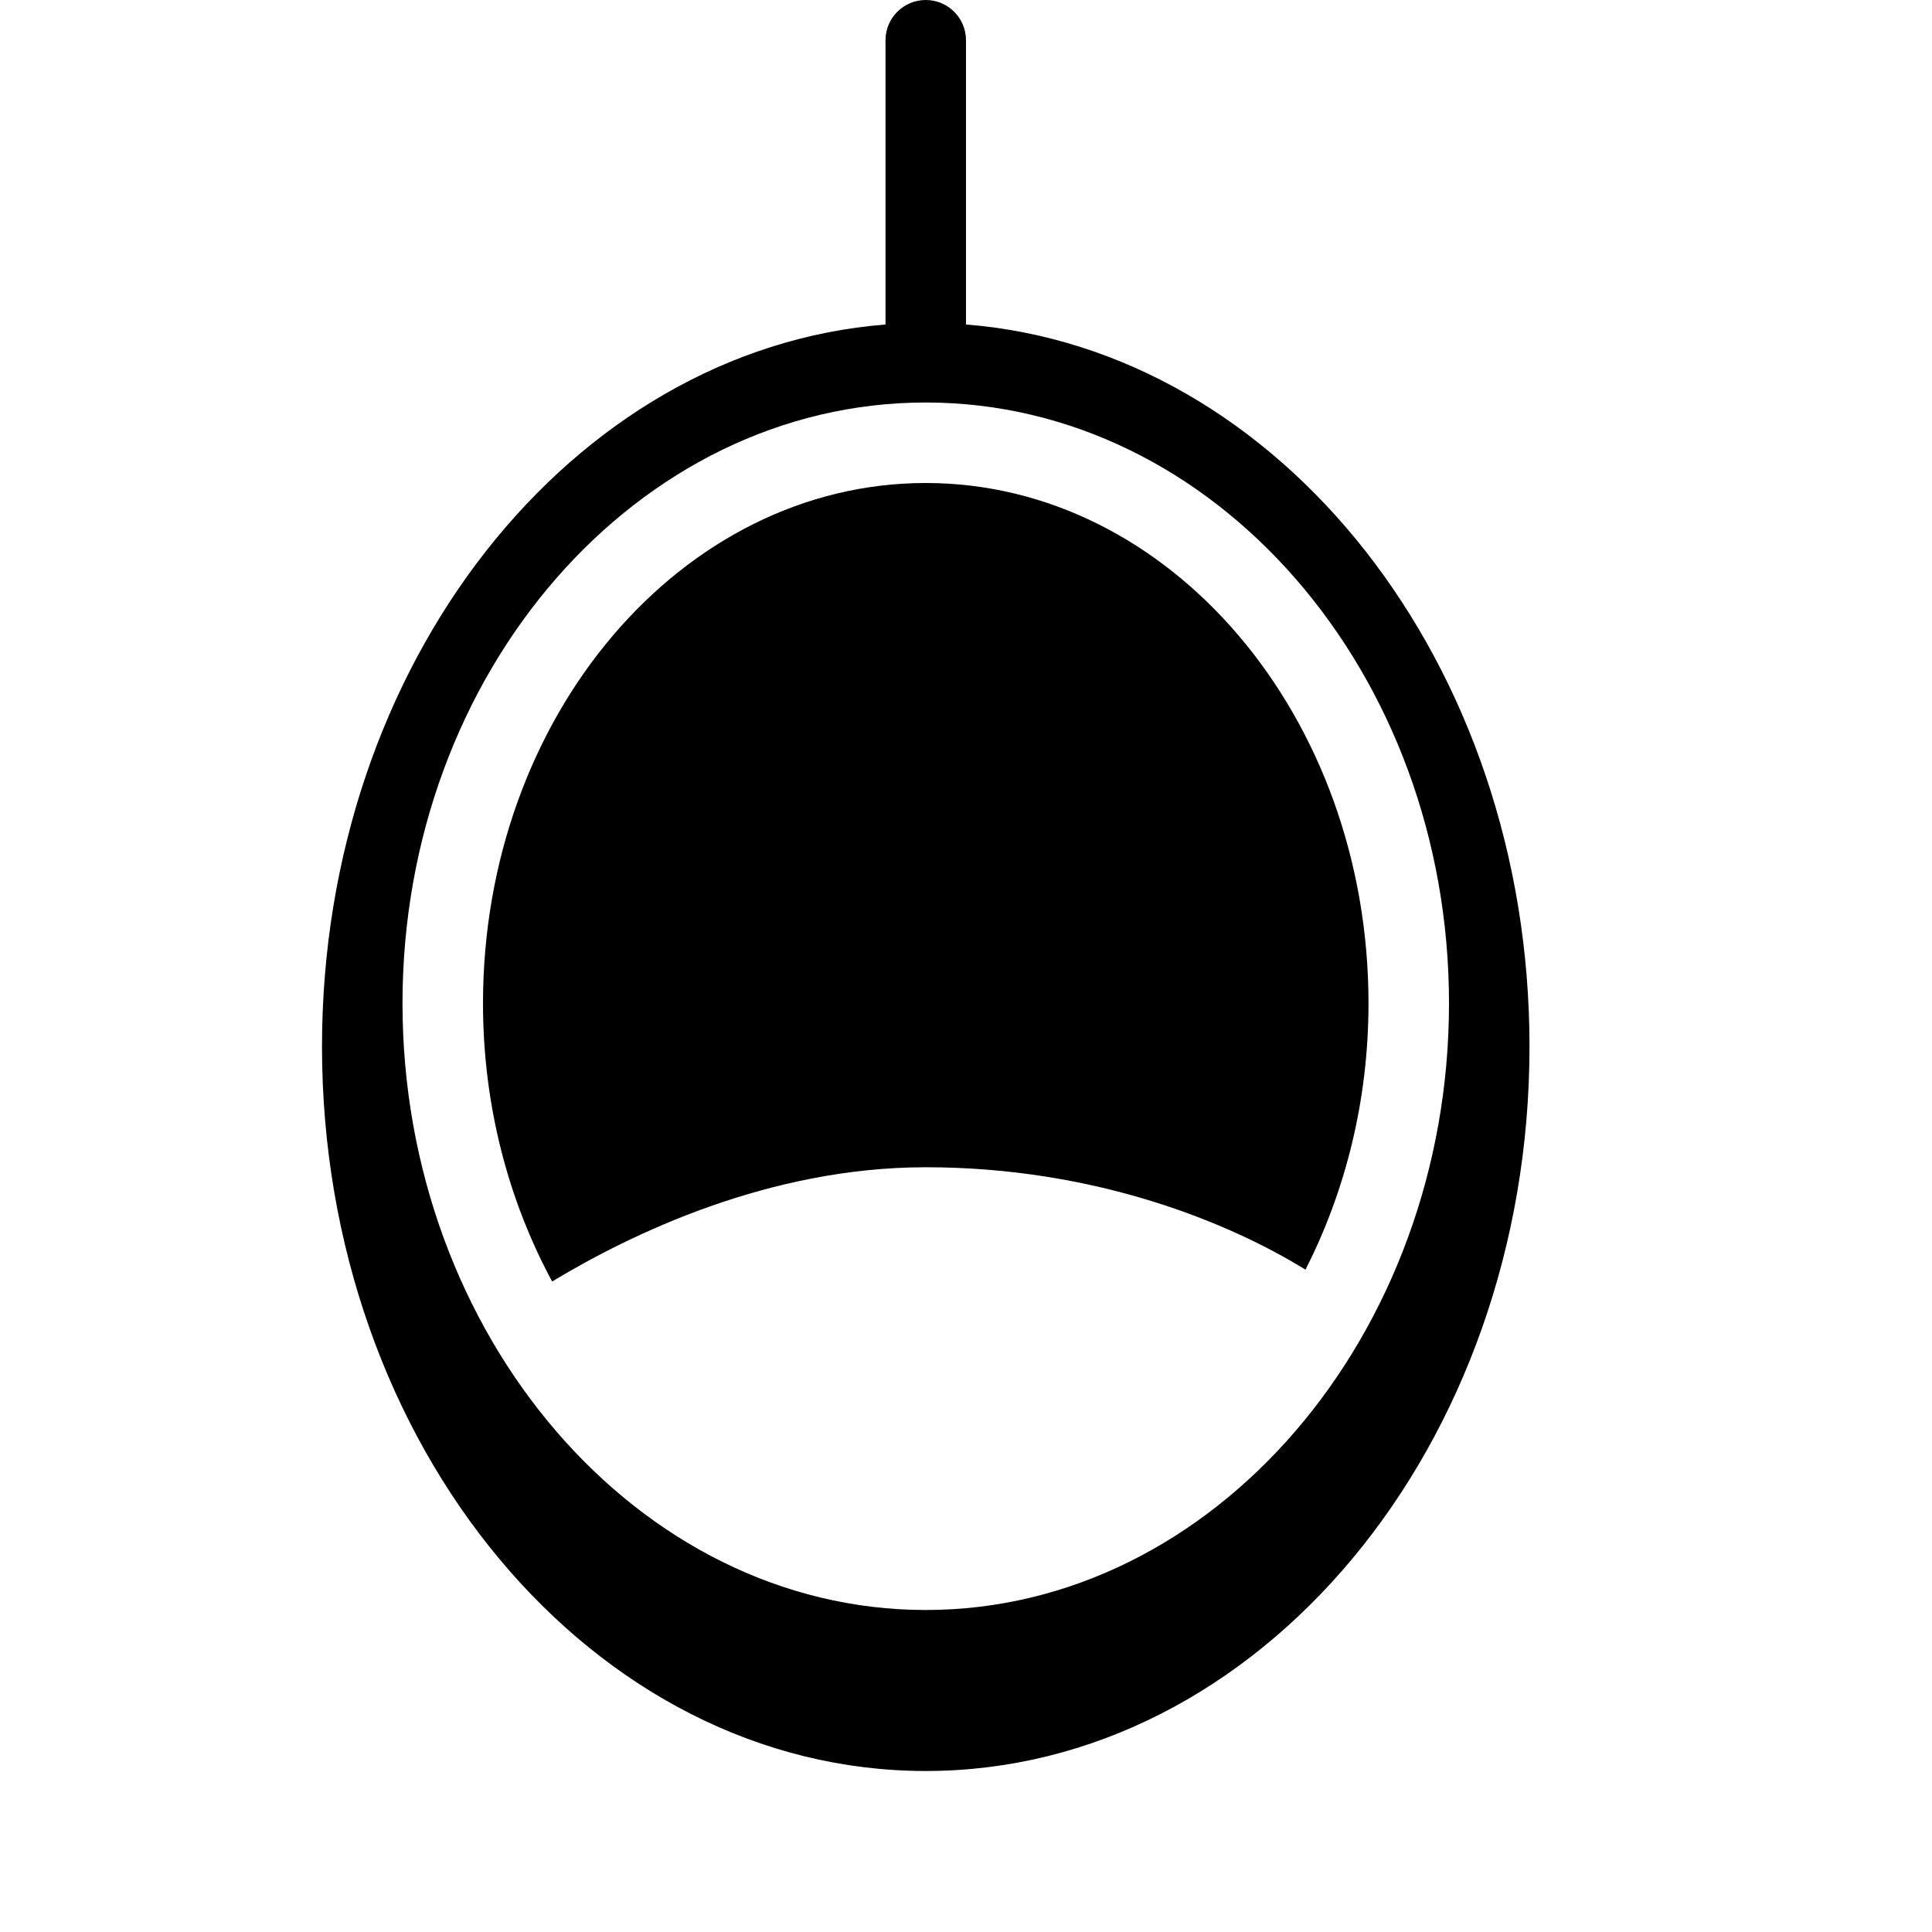 <?xml version="1.0" encoding="utf-8"?>
<!-- Generator: Adobe Illustrator 19.2.0, SVG Export Plug-In . SVG Version: 6.00 Build 0)  -->
<svg version="1.1" xmlns="http://www.w3.org/2000/svg" xmlns:xlink="http://www.w3.org/1999/xlink" x="0px" y="0px" width="24px"
	 height="24px" viewBox="0 0 24 24" enable-background="new 0 0 24 24" xml:space="preserve">
<g id="Filled_Icons">
	<g>
		<path d="M11.5,6C8.468,6,6,8.9,6,12.464c0,1.271,0.318,2.454,0.859,3.455C7.837,15.329,9.55,14.5,11.5,14.5
			c2.127,0,3.788,0.699,4.717,1.272C16.711,14.803,17,13.674,17,12.464C17,8.9,14.532,6,11.5,6z"/>
		<path d="M12,4.031V0.5C12,0.224,11.776,0,11.5,0S11,0.224,11,0.5v3.531C7.098,4.341,4,8.24,4,13c0,4.962,3.364,9,7.5,9
			s7.5-4.038,7.5-9C19,8.24,15.902,4.341,12,4.031z M11.5,20C7.92,20,5,16.585,5,12.464C5,8.349,7.916,5,11.5,5S18,8.349,18,12.464
			C18,16.585,15.08,20,11.5,20z"/>
	</g>
</g>
<g id="invisible_shape">
	<rect fill="none" width="24" height="24"/>
</g>
</svg>
